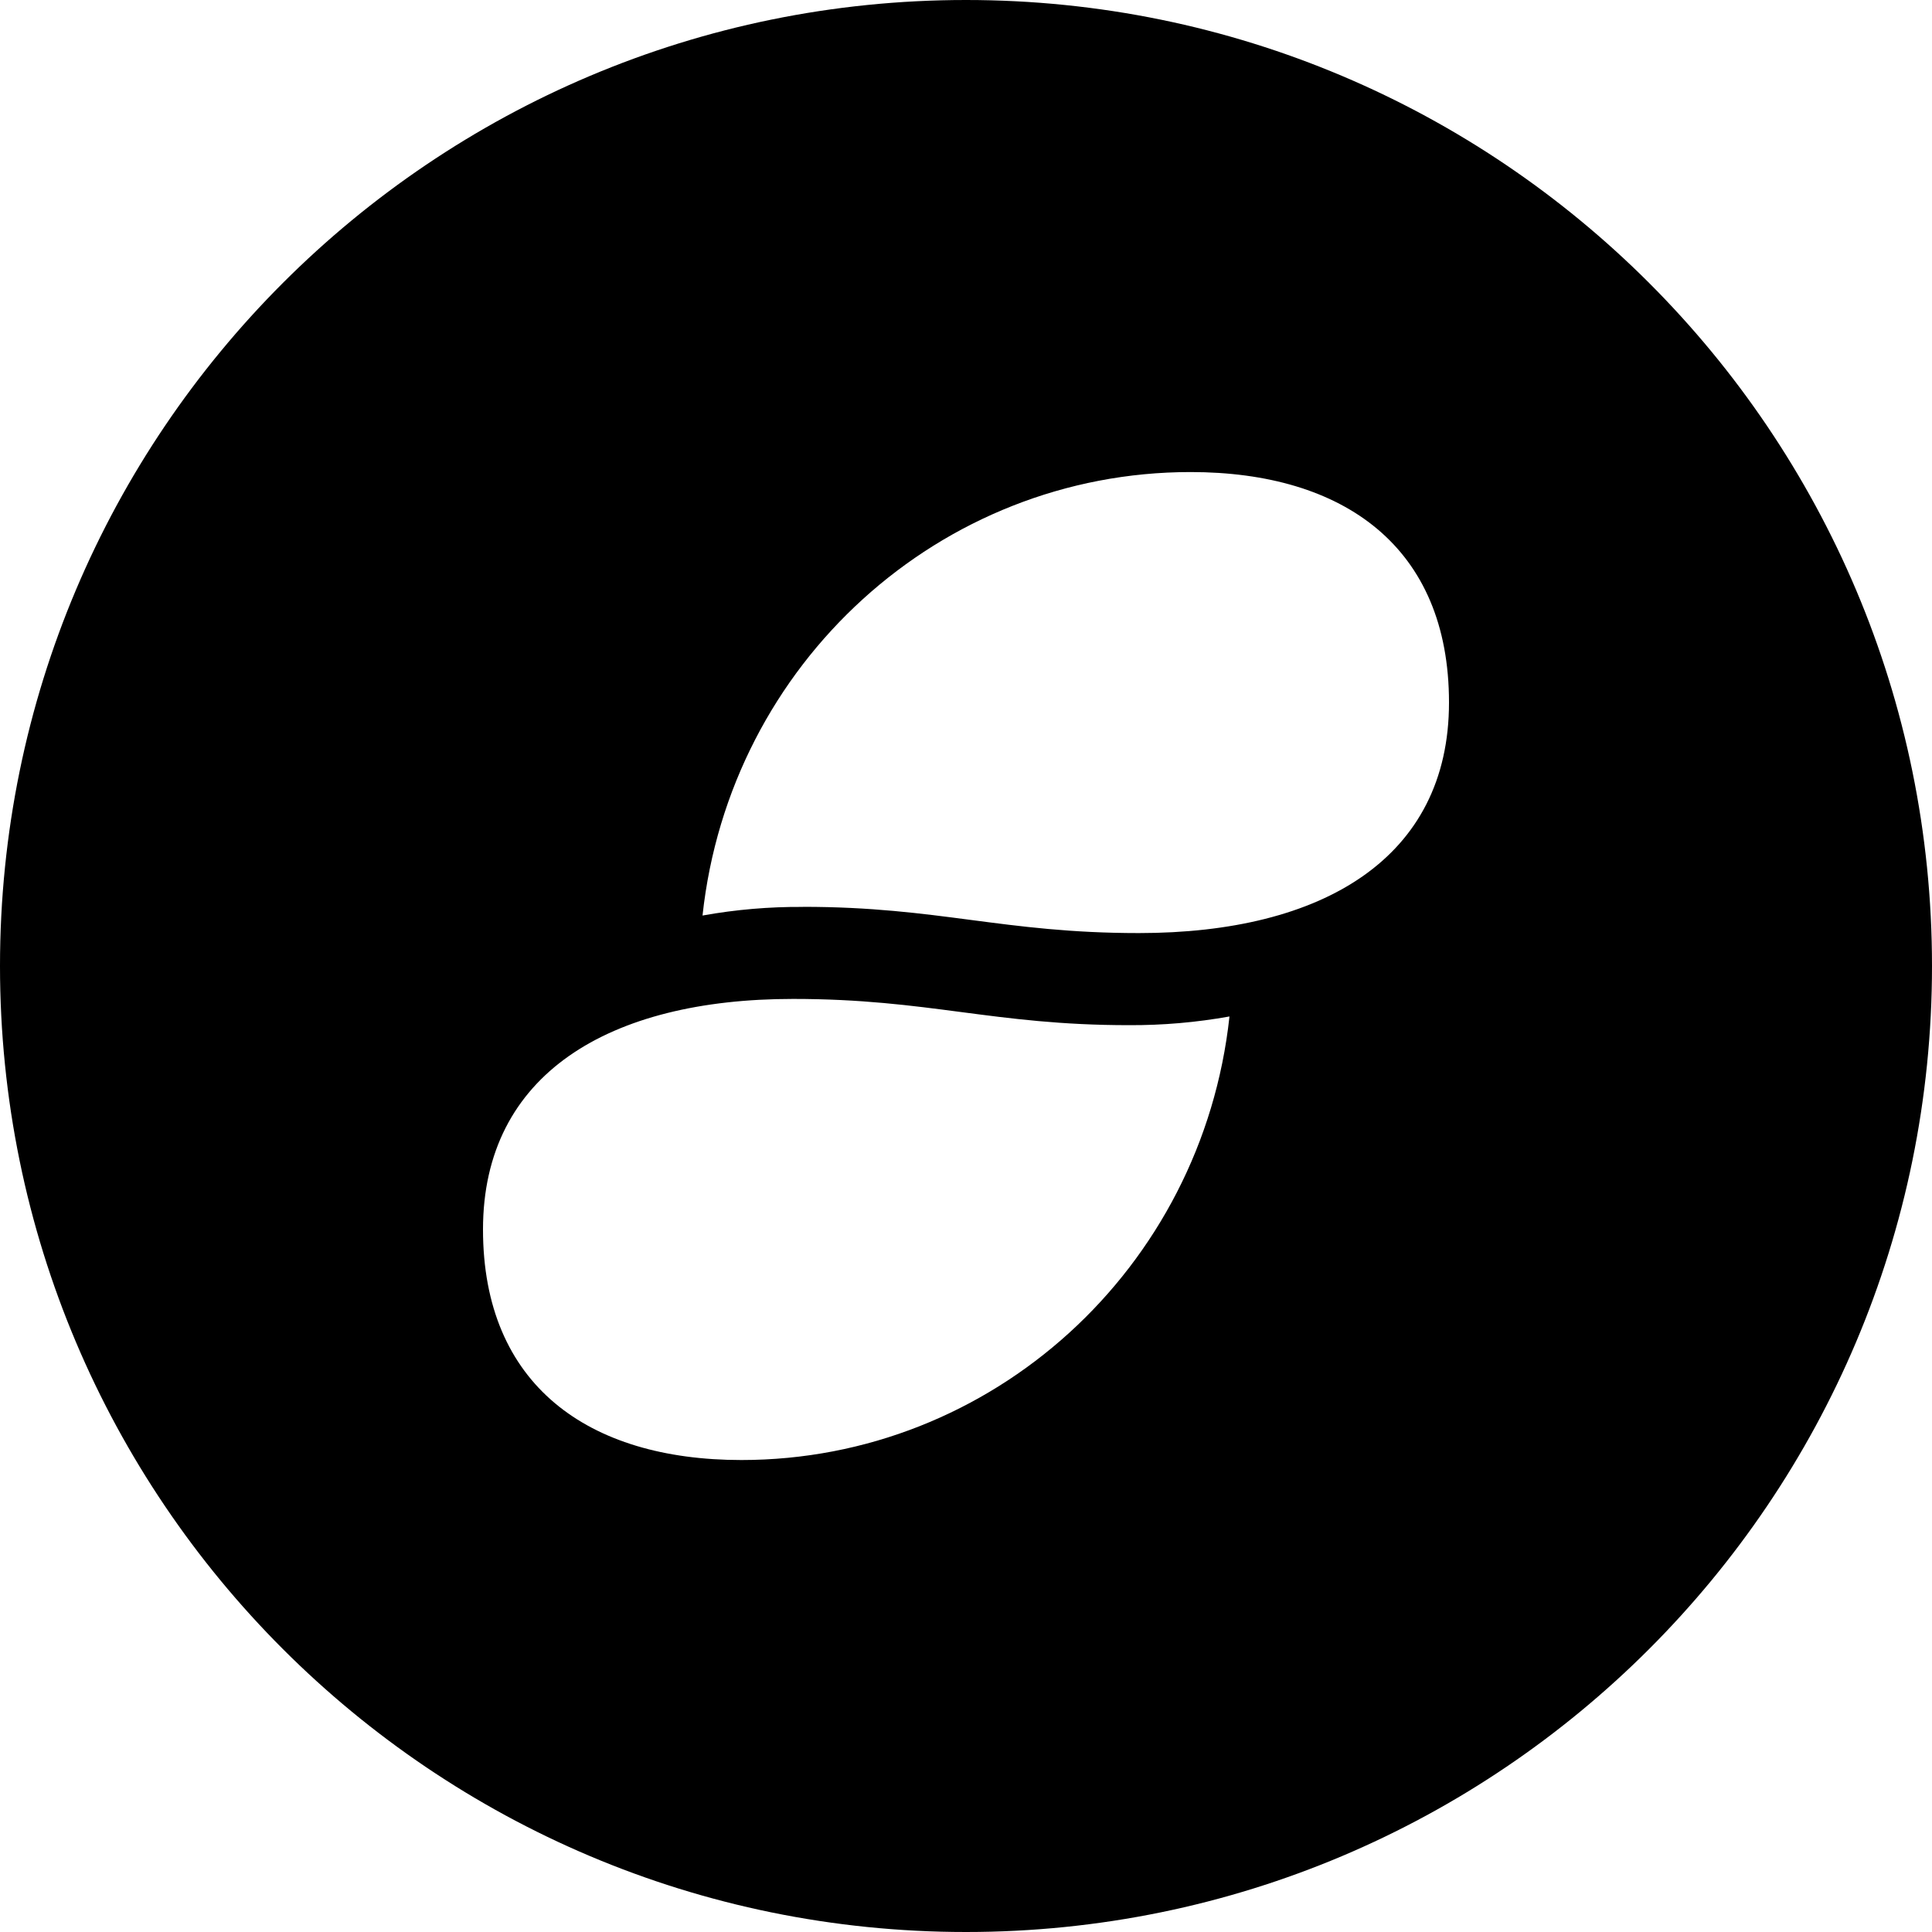<svg width="48" height="48" viewBox="0 0 24 24" fill="none" xmlns="http://www.w3.org/2000/svg">
<path d="M12 24C5.372 24 0 18.628 0 12C0 5.372 5.372 0 12 0C18.628 0 24 5.372 24 12C24 18.628 18.628 24 12 24ZM9.975 11.265C11.662 11.265 12.461 11.591 14.148 11.591C16.433 11.591 18 10.658 18 8.727C18 6.796 16.695 5.864 14.79 5.864C11.679 5.864 9.066 8.237 8.727 11.373C9.139 11.299 9.557 11.263 9.975 11.266V11.265ZM9.852 12.409C7.567 12.409 6 13.342 6 15.273C6 17.203 7.305 18.137 9.21 18.137C12.321 18.137 14.934 15.763 15.273 12.627C14.861 12.701 14.443 12.737 14.025 12.735C12.338 12.735 11.539 12.409 9.852 12.409V12.409Z" fill="black"/>
</svg>
